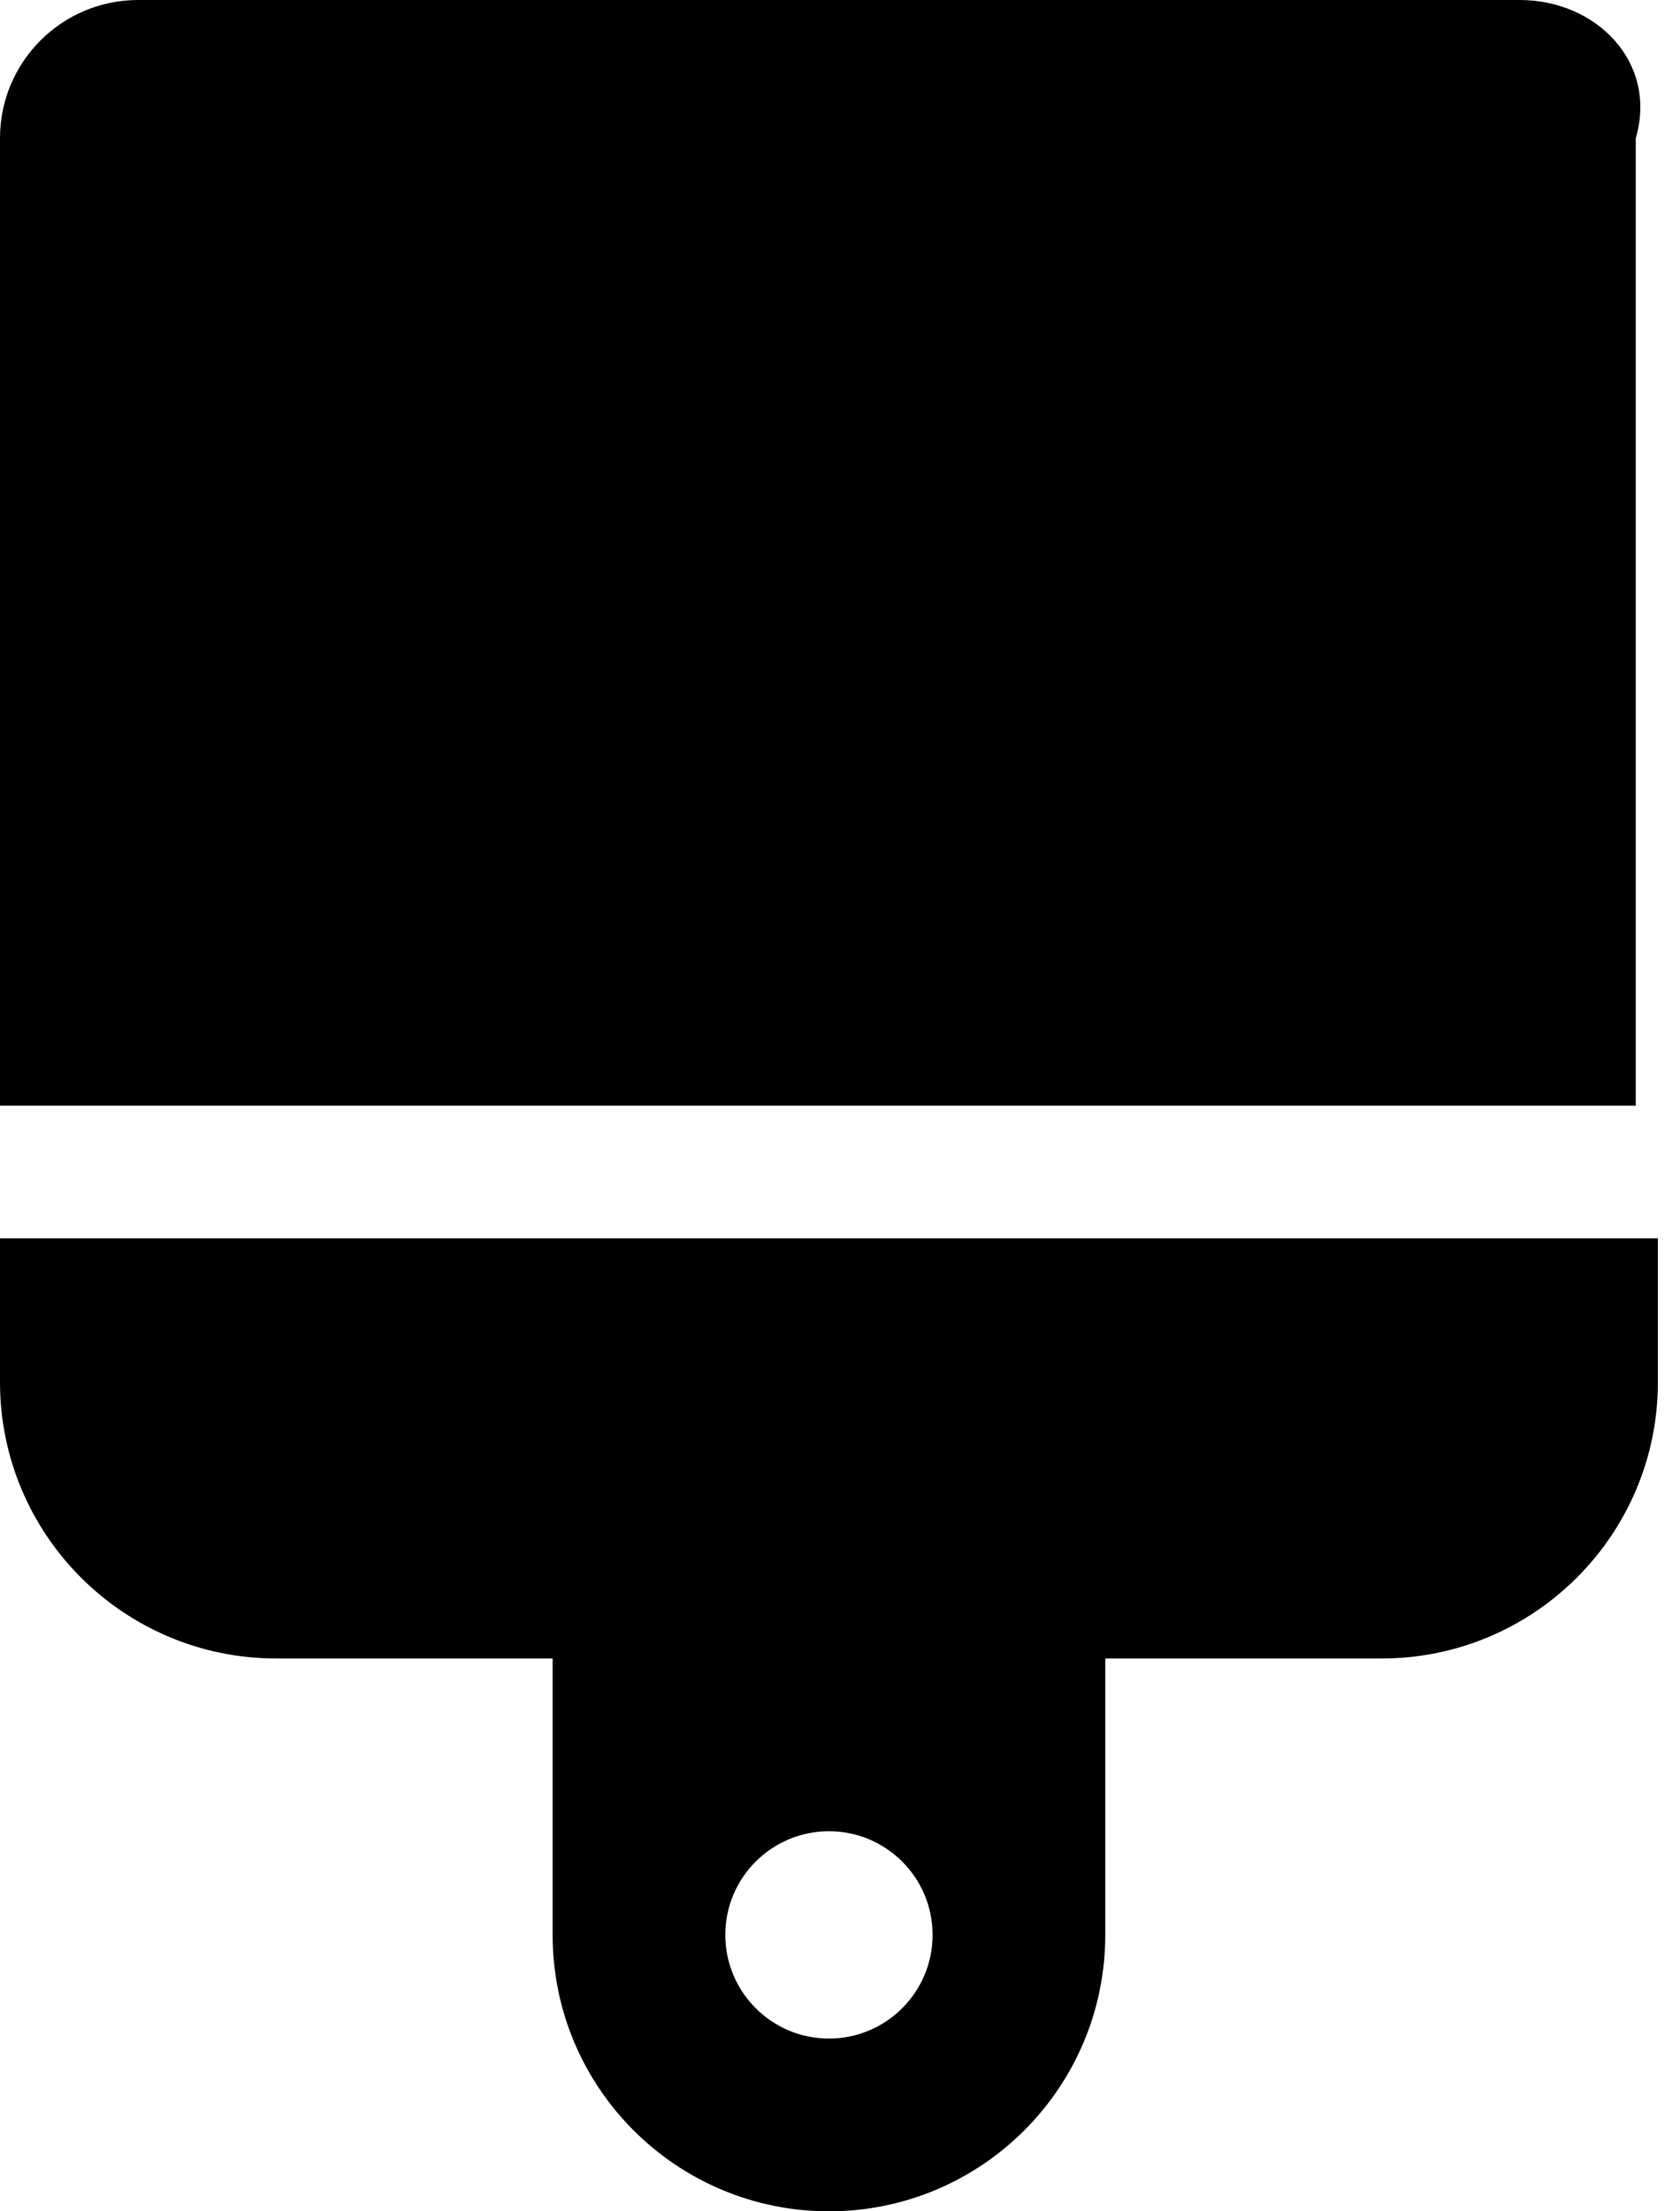 ﻿<?xml version="1.0" encoding="utf-8"?>
<svg version="1.1" xmlns:xlink="http://www.w3.org/1999/xlink" width="38px" height="50px" xmlns="http://www.w3.org/2000/svg">
  <defs>
    <pattern id="BGPattern" patternUnits="userSpaceOnUse" alignment="0 0" imageRepeat="None" />
    <mask fill="white" id="Clip1329">
      <path d="M 37 3.125  C 37.5 1.399  36.101 0  34.375 0  L 3.125 0  C 1.399 0  0 1.399  0 3.125  L 0 25  L 37 25  L 37 3.125  Z M 0 28  L 0 31.25  C 0 34.702  2.799 37.5  6.25 37.5  L 12.5 37.5  L 12.5 43.75  C 12.5 47.202  15.299 50  18.75 50  C 22.201 50  25 47.202  25 43.75  L 25 37.5  L 31.25 37.5  C 34.701 37.5  37.5 34.702  37.5 31.25  L 37.5 28  L 0 28  Z M 16.406 43.75  C 16.406 42.455  17.456 41.406  18.75 41.406  C 20.044 41.406  21.094 42.455  21.094 43.75  C 21.094 45.044  20.044 46.094  18.75 46.094  C 17.456 46.094  16.406 45.044  16.406 43.75  Z " fill-rule="evenodd" />
    </mask>
  </defs>
  <g>
    <path d="M 37 3.125  C 37.5 1.399  36.101 0  34.375 0  L 3.125 0  C 1.399 0  0 1.399  0 3.125  L 0 25  L 37 25  L 37 3.125  Z M 0 28  L 0 31.25  C 0 34.702  2.799 37.5  6.25 37.5  L 12.5 37.5  L 12.5 43.75  C 12.5 47.202  15.299 50  18.75 50  C 22.201 50  25 47.202  25 43.75  L 25 37.5  L 31.25 37.5  C 34.701 37.5  37.5 34.702  37.5 31.25  L 37.5 28  L 0 28  Z M 16.406 43.75  C 16.406 42.455  17.456 41.406  18.75 41.406  C 20.044 41.406  21.094 42.455  21.094 43.75  C 21.094 45.044  20.044 46.094  18.75 46.094  C 17.456 46.094  16.406 45.044  16.406 43.75  Z " fill-rule="nonzero" fill="rgba(0, 0, 0, 1)" stroke="none" class="fill" />
    <path d="M 37 3.125  C 37.5 1.399  36.101 0  34.375 0  L 3.125 0  C 1.399 0  0 1.399  0 3.125  L 0 25  L 37 25  L 37 3.125  Z " stroke-width="0" stroke-dasharray="0" stroke="rgba(255, 255, 255, 0)" fill="none" class="stroke" mask="url(#Clip1329)" />
    <path d="M 0 28  L 0 31.25  C 0 34.702  2.799 37.5  6.25 37.5  L 12.5 37.5  L 12.5 43.75  C 12.5 47.202  15.299 50  18.75 50  C 22.201 50  25 47.202  25 43.75  L 25 37.5  L 31.25 37.5  C 34.701 37.5  37.5 34.702  37.5 31.25  L 37.5 28  L 0 28  Z " stroke-width="0" stroke-dasharray="0" stroke="rgba(255, 255, 255, 0)" fill="none" class="stroke" mask="url(#Clip1329)" />
    <path d="M 16.406 43.75  C 16.406 42.455  17.456 41.406  18.75 41.406  C 20.044 41.406  21.094 42.455  21.094 43.75  C 21.094 45.044  20.044 46.094  18.75 46.094  C 17.456 46.094  16.406 45.044  16.406 43.75  Z " stroke-width="0" stroke-dasharray="0" stroke="rgba(255, 255, 255, 0)" fill="none" class="stroke" mask="url(#Clip1329)" />
  </g>
</svg>